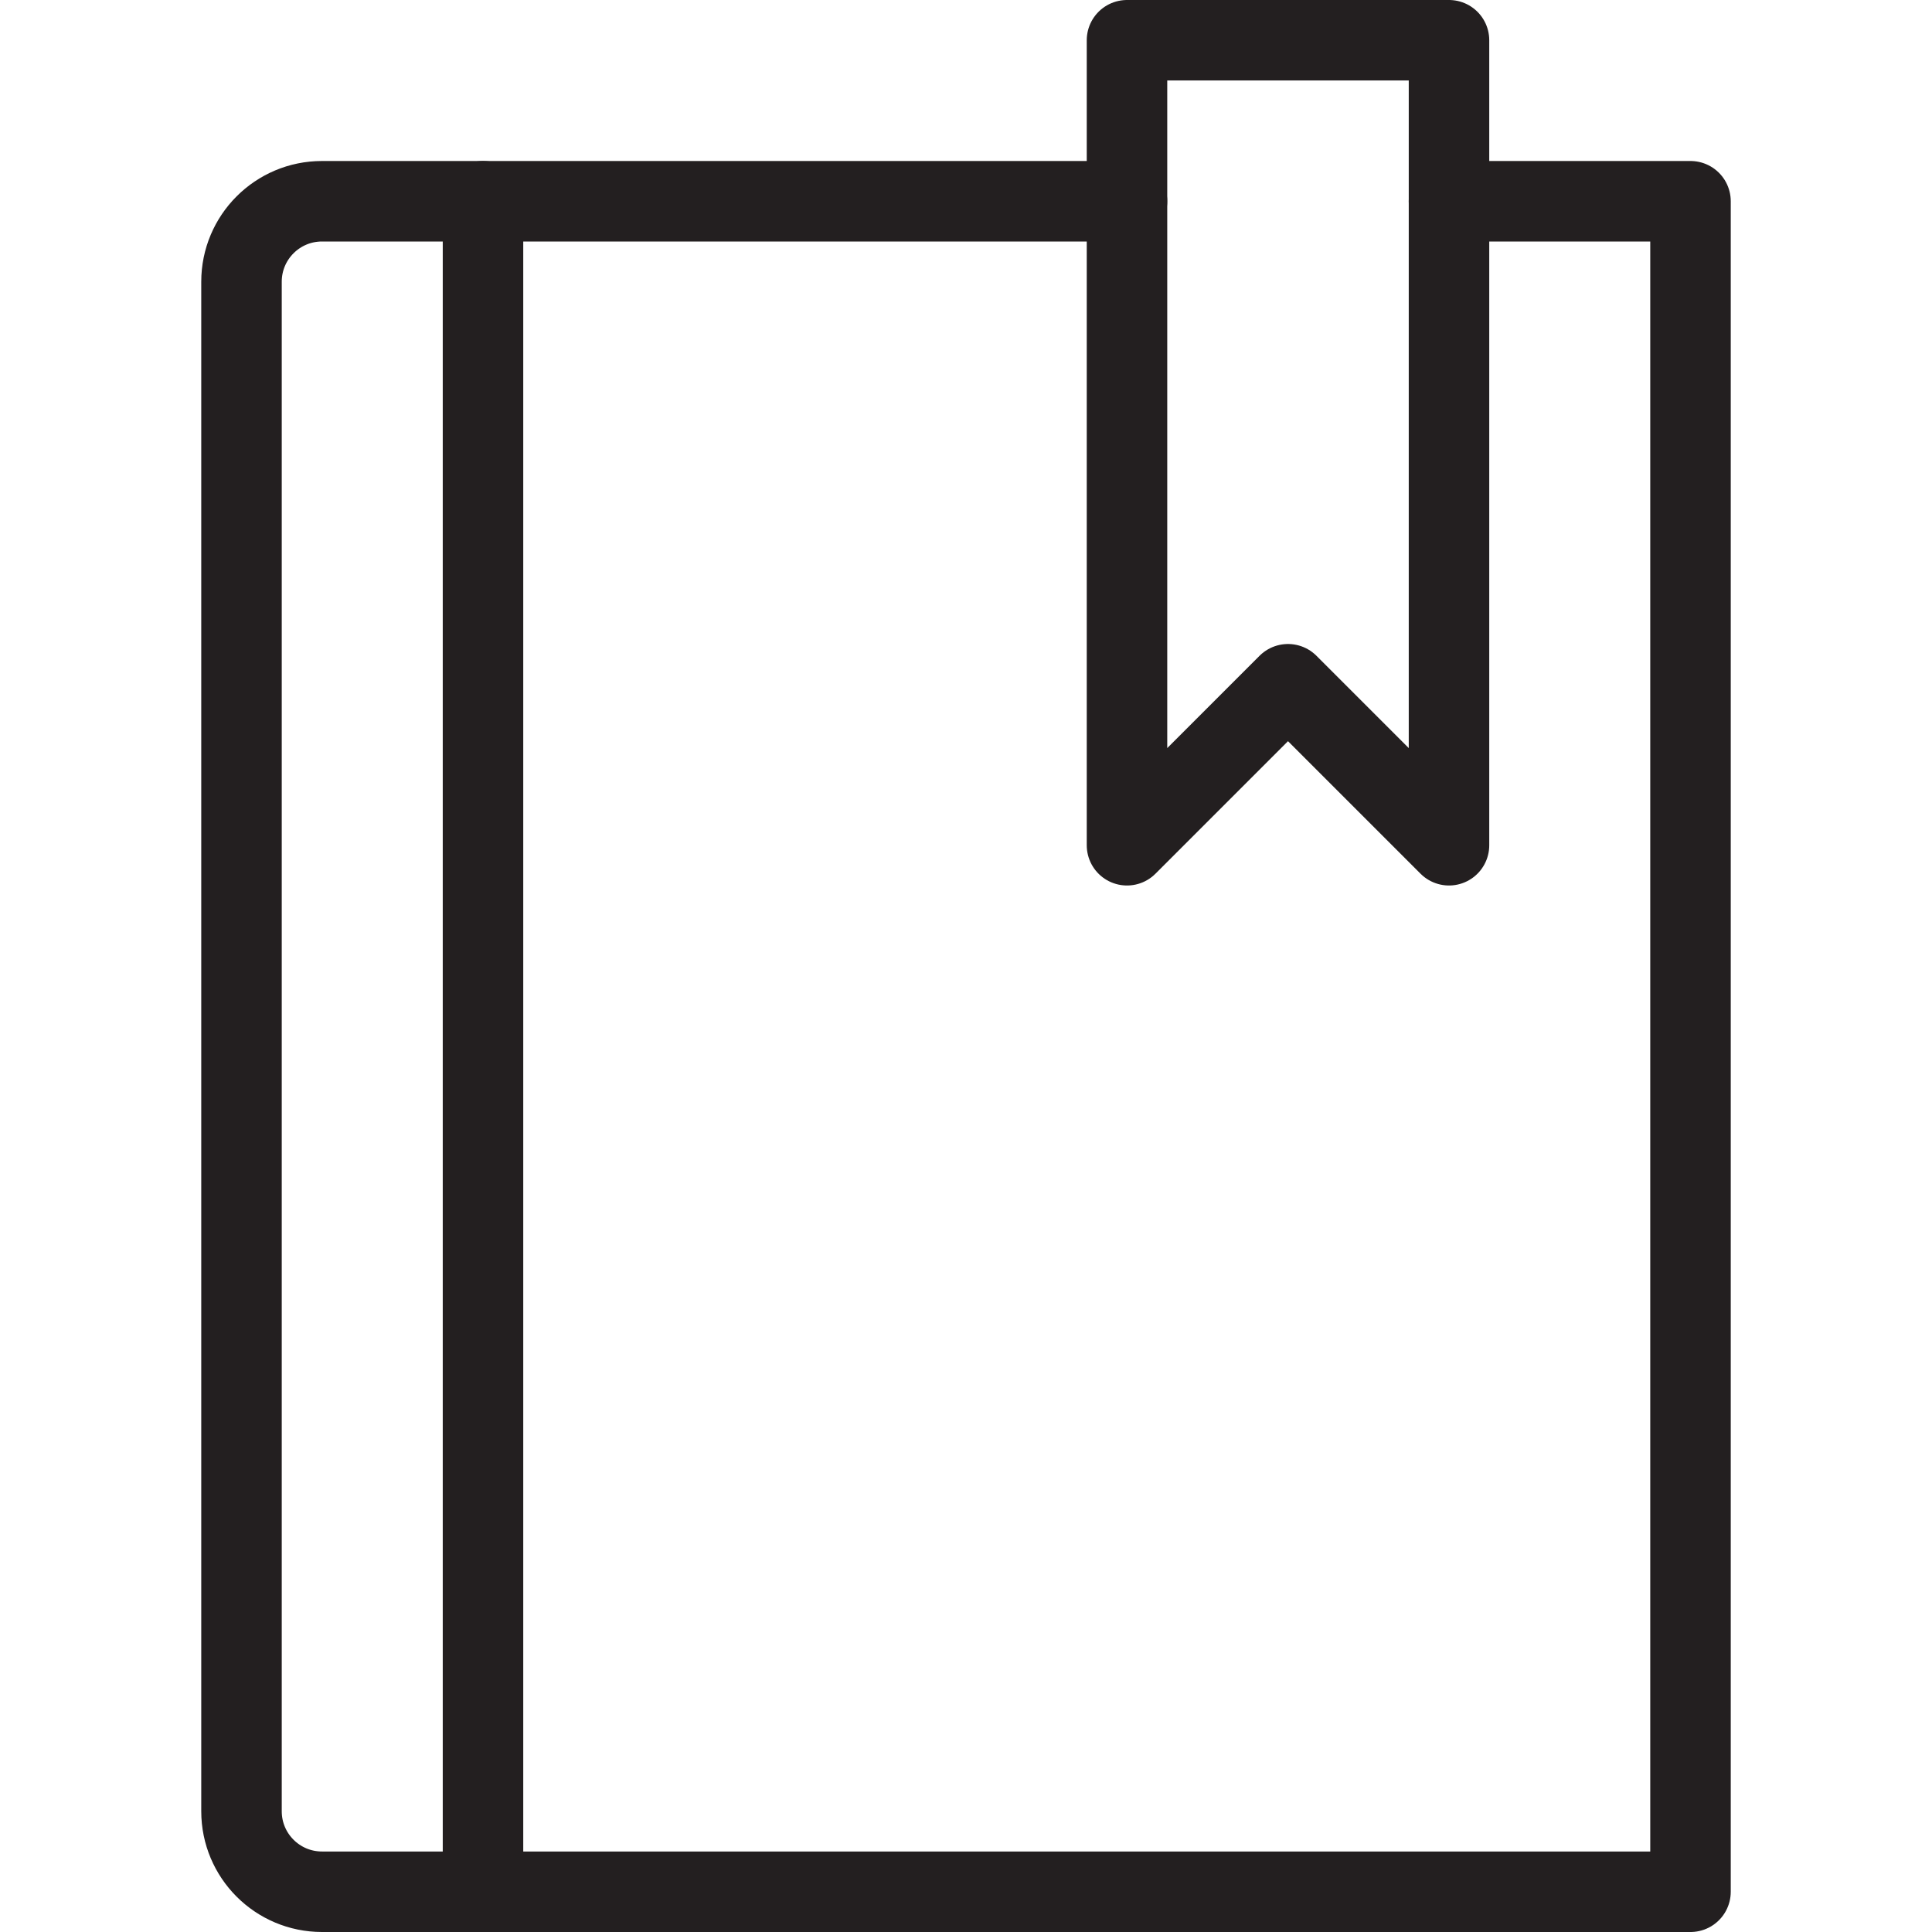 <svg version="1.1" viewBox="0 0 48 48" xmlns="http://www.w3.org/2000/svg" xmlns:xlink="http://www.w3.org/1999/xlink" overflow="hidden"><defs></defs><g id="icons"><path d=" M 12 5 L 8 5 C 6.895 5 6 5.895 6 7 L 6 45 C 6 46.105 6.895 47 8 47 L 12 47" stroke="#231F20" stroke-width="2" stroke-linecap="round" stroke-linejoin="round" fill="none"/><path d=" M 36 21 L 32 17 L 28 21 L 28 1 L 36 1 L 36 21 Z" stroke="#231F20" stroke-width="2" stroke-linecap="round" stroke-linejoin="round" fill="none"/><path d=" M 36 5 L 42 5 L 42 47 L 12 47 L 12 5 L 28 5" stroke="#231F20" stroke-width="2" stroke-linecap="round" stroke-linejoin="round" fill="none"/></g></svg>